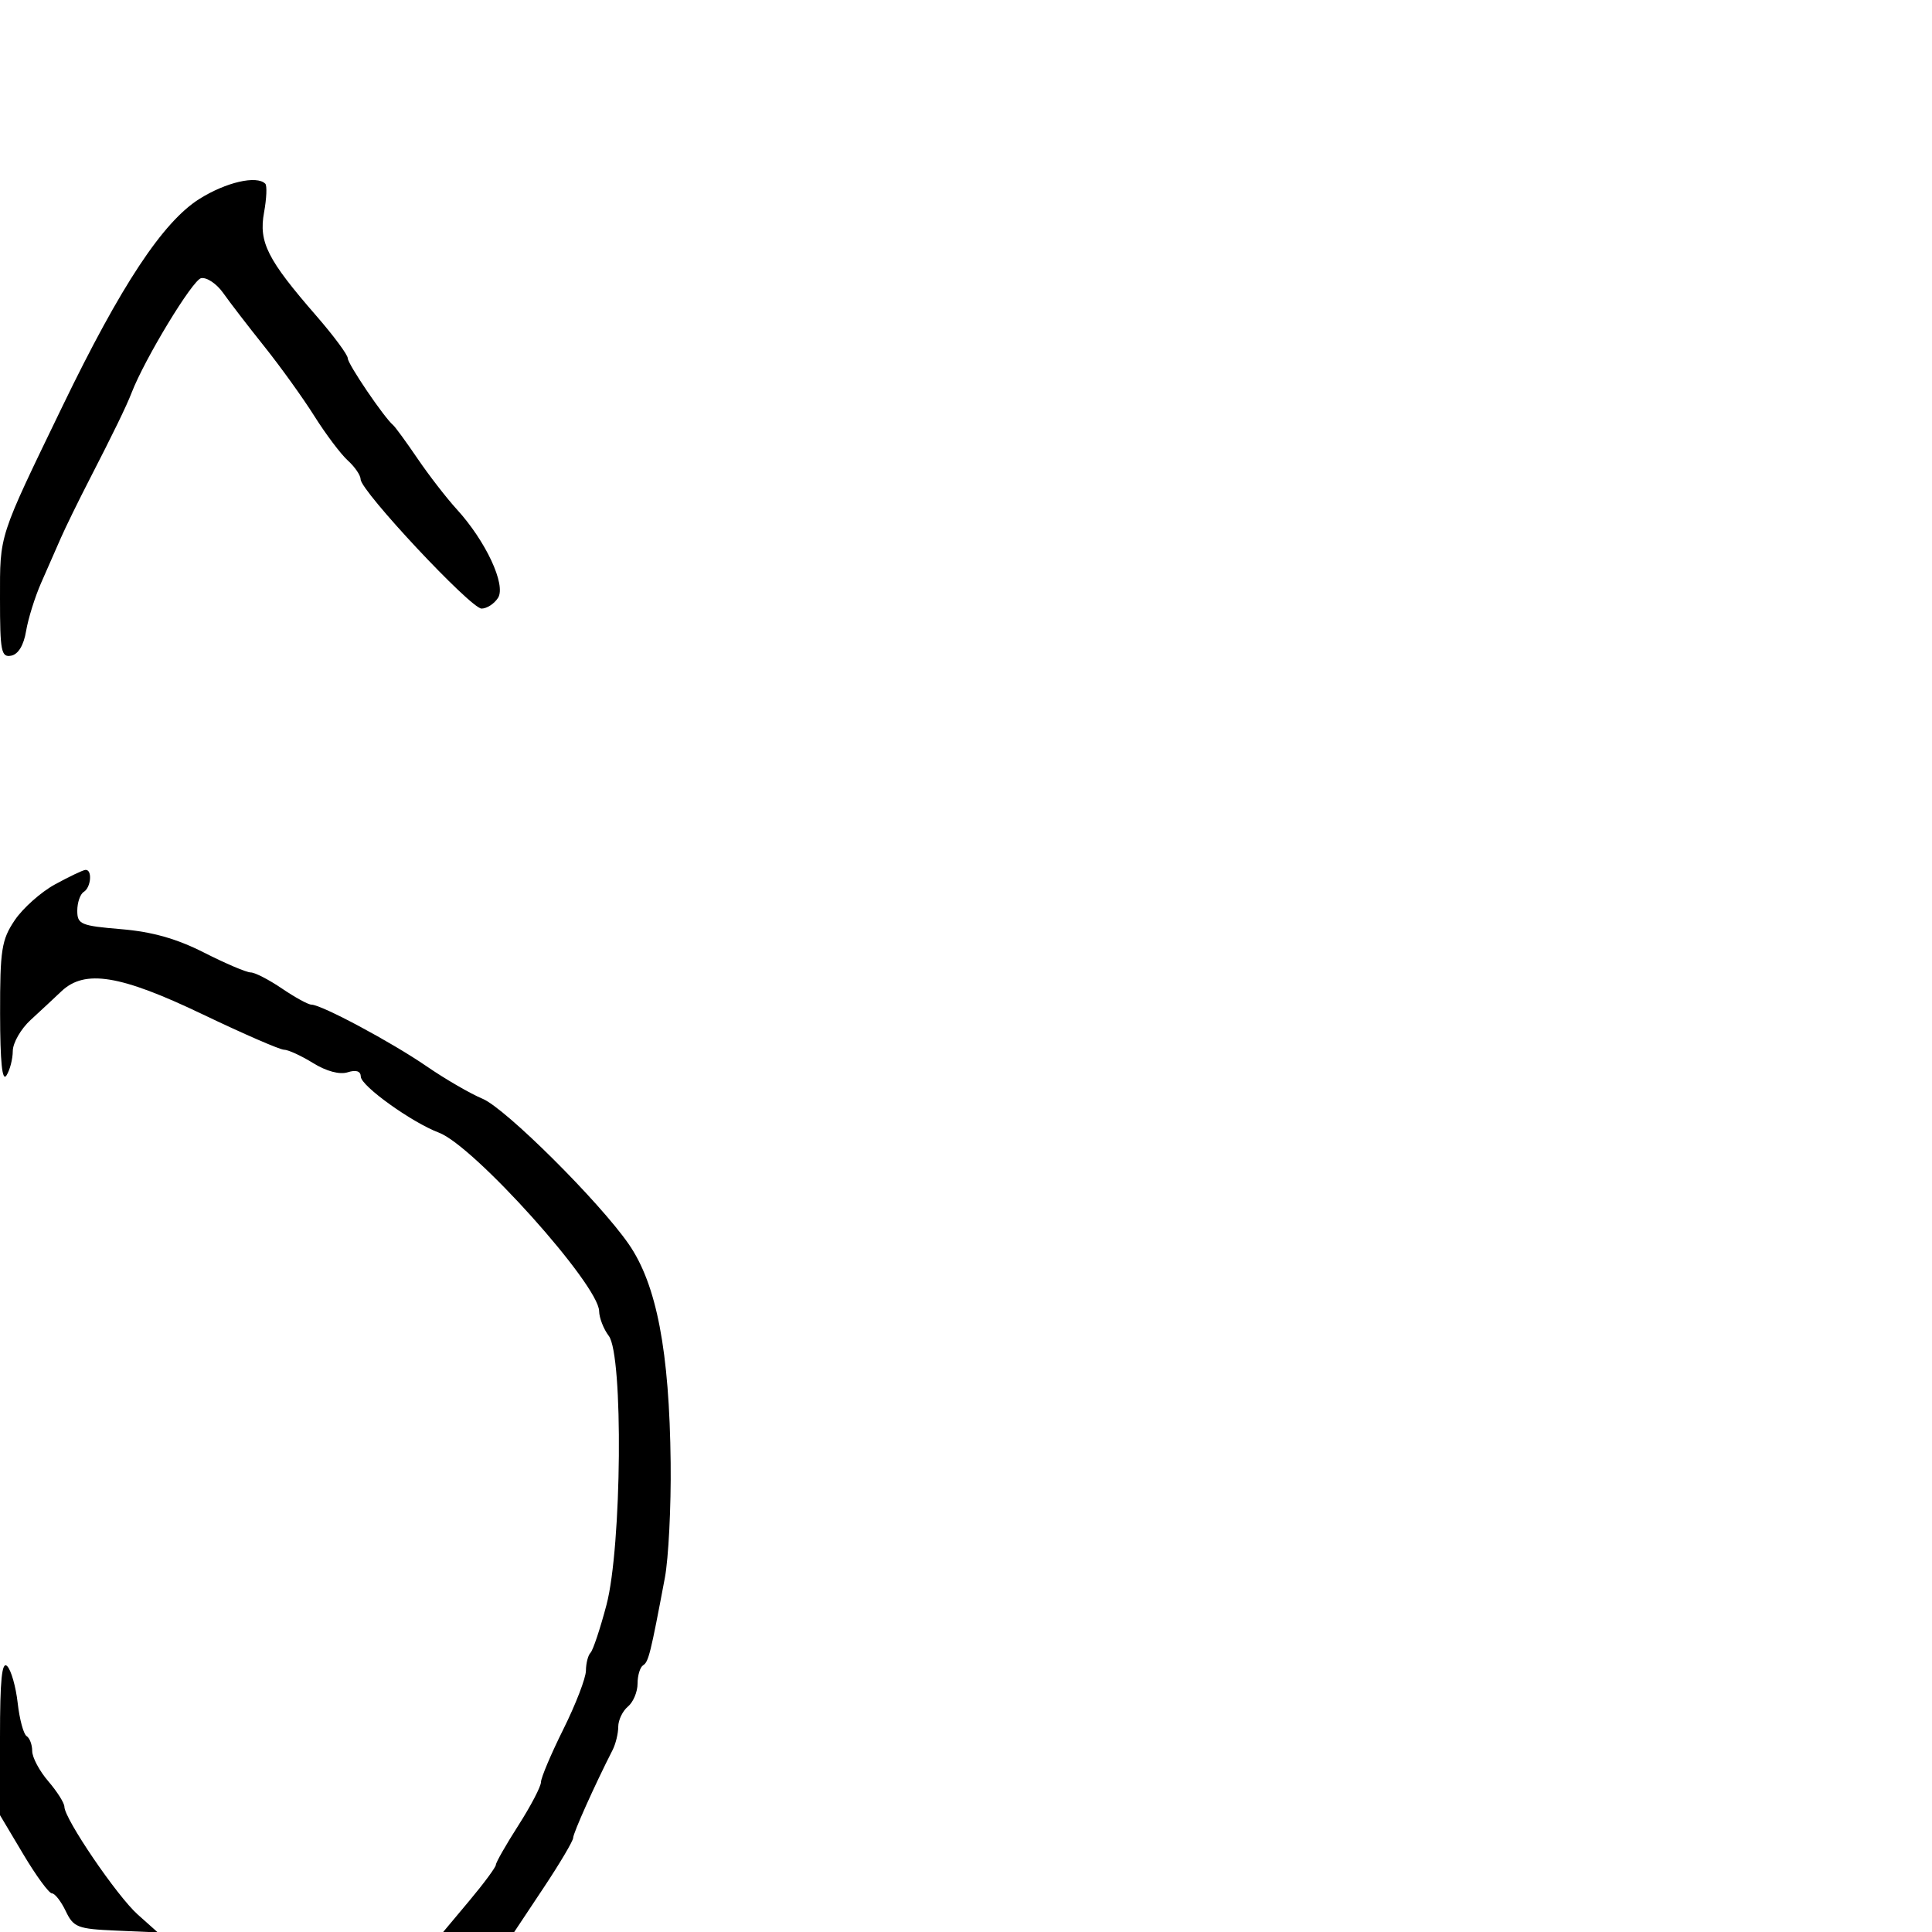 <svg xmlns="http://www.w3.org/2000/svg" width="300" height="300" viewBox="0 0 300 300" version="1.1">
	<path d="M 30.961 30.889 C 25.301 34.445, 18.766 44.333, 9.740 63 C -0.306 83.776, 0 82.833, 0 92.974 C 0 101.141, 0.190 102.110, 1.735 101.813 C 2.836 101.601, 3.682 100.204, 4.052 97.989 C 4.372 96.070, 5.424 92.700, 6.391 90.500 C 7.357 88.300, 8.741 85.150, 9.465 83.500 C 10.190 81.850, 12.172 77.800, 13.870 74.500 C 17.572 67.305, 19.652 63.027, 20.431 61 C 22.453 55.741, 29.909 43.449, 31.231 43.194 C 32.106 43.025, 33.649 44.064, 34.661 45.501 C 35.672 46.938, 38.547 50.676, 41.050 53.807 C 43.552 56.938, 47.045 61.797, 48.811 64.605 C 50.578 67.413, 52.918 70.521, 54.011 71.510 C 55.105 72.500, 56 73.816, 56 74.435 C 56 76.221, 73.103 94.500, 74.774 94.500 C 75.604 94.500, 76.757 93.747, 77.338 92.827 C 78.606 90.815, 75.435 84.017, 70.925 79.079 C 69.341 77.345, 66.602 73.805, 64.839 71.213 C 63.075 68.621, 61.363 66.275, 61.034 66 C 59.635 64.830, 54 56.523, 54 55.631 C 54 55.094, 51.800 52.126, 49.111 49.034 C 41.519 40.305, 40.157 37.611, 41.001 32.994 C 41.397 30.827, 41.484 28.817, 41.194 28.527 C 39.860 27.193, 35.094 28.293, 30.961 30.889 M 8.534 137.331 C 6.353 138.524, 3.541 141.029, 2.284 142.898 C 0.243 145.934, 0.002 147.479, 0.015 157.398 C 0.026 164.935, 0.342 168.018, 1 167 C 1.533 166.175, 1.976 164.467, 1.985 163.205 C 1.993 161.942, 3.237 159.773, 4.750 158.384 C 6.263 156.995, 8.416 154.990, 9.535 153.929 C 13.170 150.484, 18.679 151.381, 31.456 157.500 C 37.772 160.525, 43.463 163, 44.102 163 C 44.741 163, 46.773 163.932, 48.617 165.072 C 50.682 166.349, 52.744 166.899, 53.985 166.505 C 55.304 166.086, 56.009 166.320, 56.026 167.183 C 56.054 168.632, 63.957 174.298, 68.156 175.879 C 73.598 177.928, 92.964 199.501, 93.032 203.591 C 93.049 204.641, 93.724 206.374, 94.532 207.441 C 96.806 210.448, 96.549 240.225, 94.171 249.219 C 93.194 252.915, 92.081 256.252, 91.697 256.636 C 91.314 257.019, 90.992 258.271, 90.983 259.417 C 90.974 260.562, 89.399 264.650, 87.484 268.500 C 85.569 272.350, 84.002 276.054, 84.001 276.731 C 84 277.407, 82.425 280.423, 80.500 283.433 C 78.575 286.442, 77 289.201, 77 289.563 C 77 289.926, 75.158 292.422, 72.907 295.111 L 68.814 300 74.330 300 L 79.846 300 84.423 293.116 C 86.940 289.329, 89 285.848, 89 285.380 C 89 284.642, 92.398 277.074, 95.112 271.764 C 95.601 270.809, 96 269.176, 96 268.136 C 96 267.096, 96.675 265.685, 97.500 265 C 98.325 264.315, 99 262.712, 99 261.437 C 99 260.161, 99.389 258.877, 99.865 258.583 C 100.703 258.066, 101.021 256.782, 103.240 245 C 103.809 241.975, 104.214 233.951, 104.139 227.169 C 103.947 209.798, 101.961 199.438, 97.626 193.182 C 93.050 186.578, 78.501 172.107, 74.943 170.621 C 73.034 169.823, 69.119 167.552, 66.244 165.574 C 60.801 161.830, 49.910 156, 48.358 156 C 47.867 156, 45.809 154.875, 43.785 153.500 C 41.762 152.125, 39.575 151, 38.927 151 C 38.278 151, 35.026 149.617, 31.701 147.927 C 27.440 145.762, 23.638 144.686, 18.827 144.282 C 12.540 143.755, 12 143.528, 12 141.414 C 12 140.151, 12.450 138.840, 13 138.500 C 14.158 137.784, 14.365 134.961, 13.250 135.081 C 12.838 135.125, 10.715 136.137, 8.534 137.331 M -0 269.728 L -0 281.857 3.617 287.928 C 5.606 291.268, 7.607 294, 8.062 294 C 8.518 294, 9.482 295.238, 10.205 296.750 C 11.413 299.280, 12.037 299.523, 18.009 299.782 L 24.500 300.064 21.382 297.282 C 18.164 294.410, 10.001 282.413, 9.999 280.551 C 9.998 279.973, 8.873 278.193, 7.499 276.594 C 6.124 274.996, 5 272.885, 5 271.903 C 5 270.921, 4.610 269.877, 4.133 269.582 C 3.656 269.287, 3.031 266.971, 2.746 264.436 C 2.460 261.901, 1.725 259.325, 1.113 258.713 C 0.296 257.896, -0 260.822, -0 269.728" stroke="none" fill="black" fill-rule="evenodd"/>
</svg>